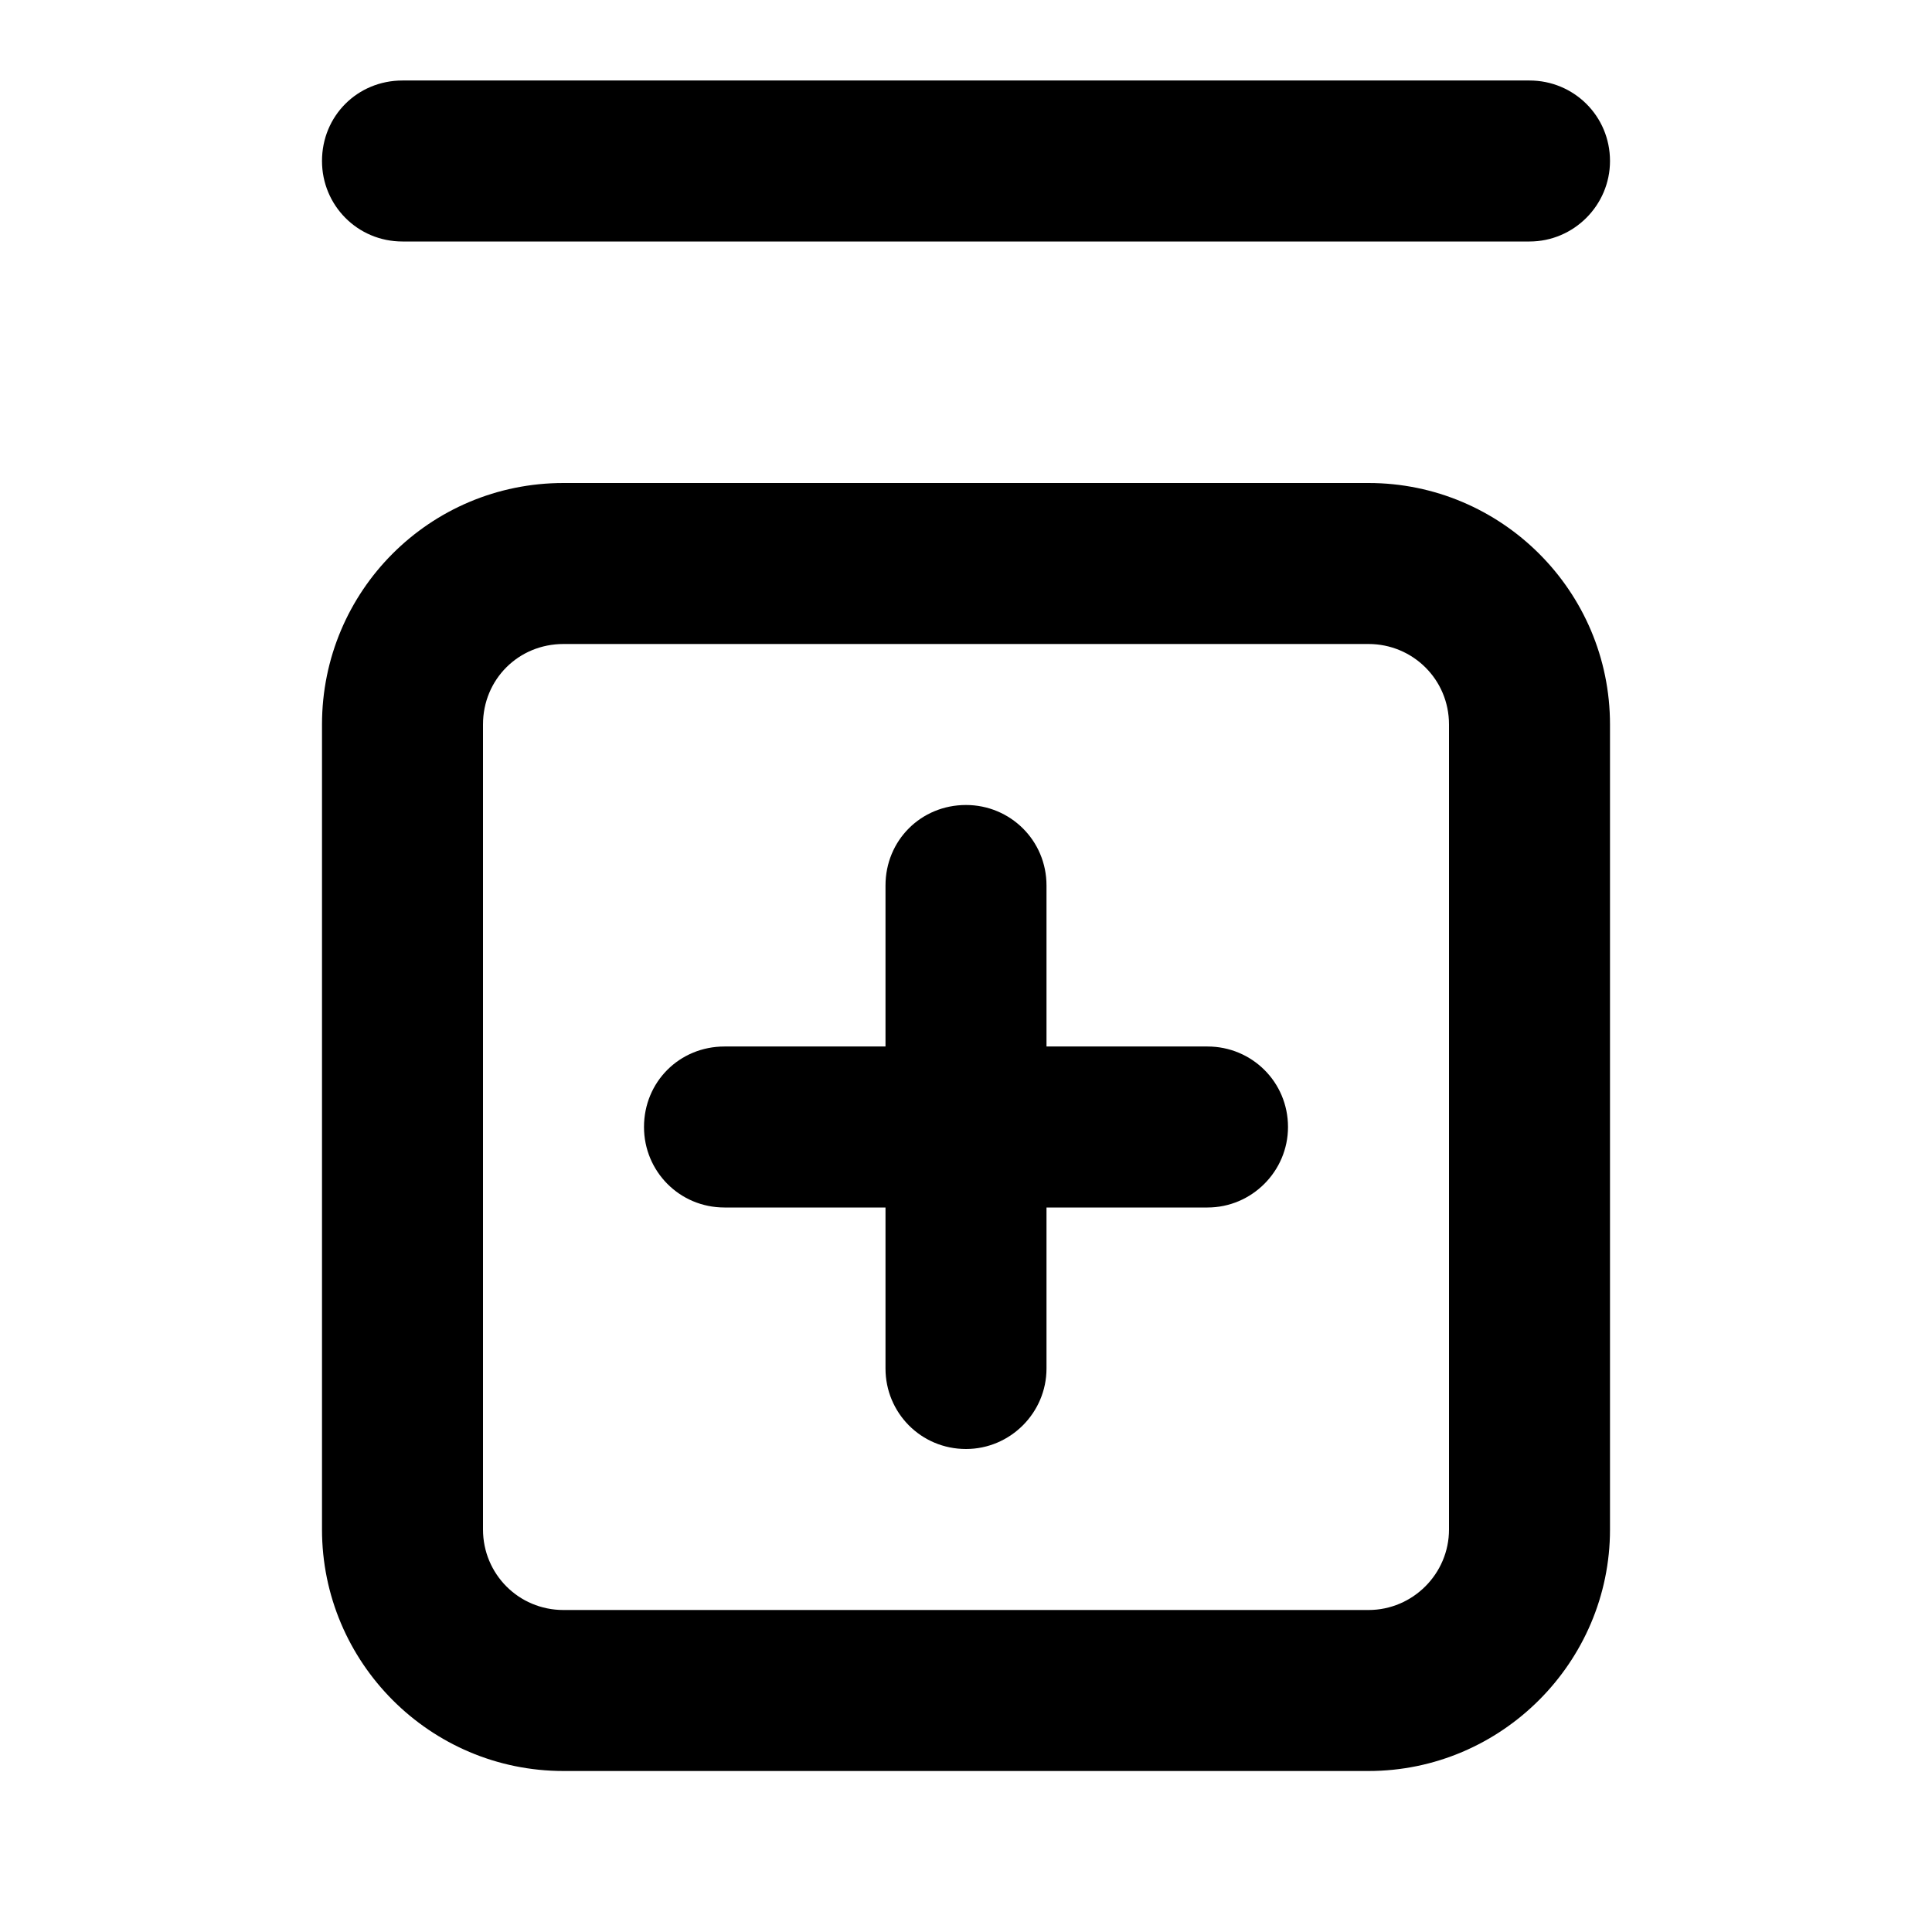 <svg viewBox="0 0 24 24" xmlns="http://www.w3.org/2000/svg"><g><path d="M5 3c-.56 0-1-.45-1-1 0-.56.44-1 1-1h14c.55 0 1 .44 1 1 0 .55-.45 1-1 1H5Z"/><path d="M9 15c-.56 0-1-.45-1-1 0-.56.44-1 1-1h2v-2c0-.56.44-1 1-1 .55 0 1 .44 1 1v2h2c.55 0 1 .44 1 1 0 .55-.45 1-1 1h-2v2c0 .55-.45 1-1 1 -.56 0-1-.45-1-1v-2H9Z"/><path fill-rule="evenodd" d="M4 19c0 1.65 1.34 3 3 3h10c1.65 0 3-1.35 3-3V9c0-1.66-1.35-3-3-3H7C5.34 6 4 7.34 4 9v10Zm13 1c.55 0 1-.45 1-1V9c0-.56-.45-1-1-1H7c-.56 0-1 .44-1 1v10c0 .55.44 1 1 1h10Z"/></g></svg>